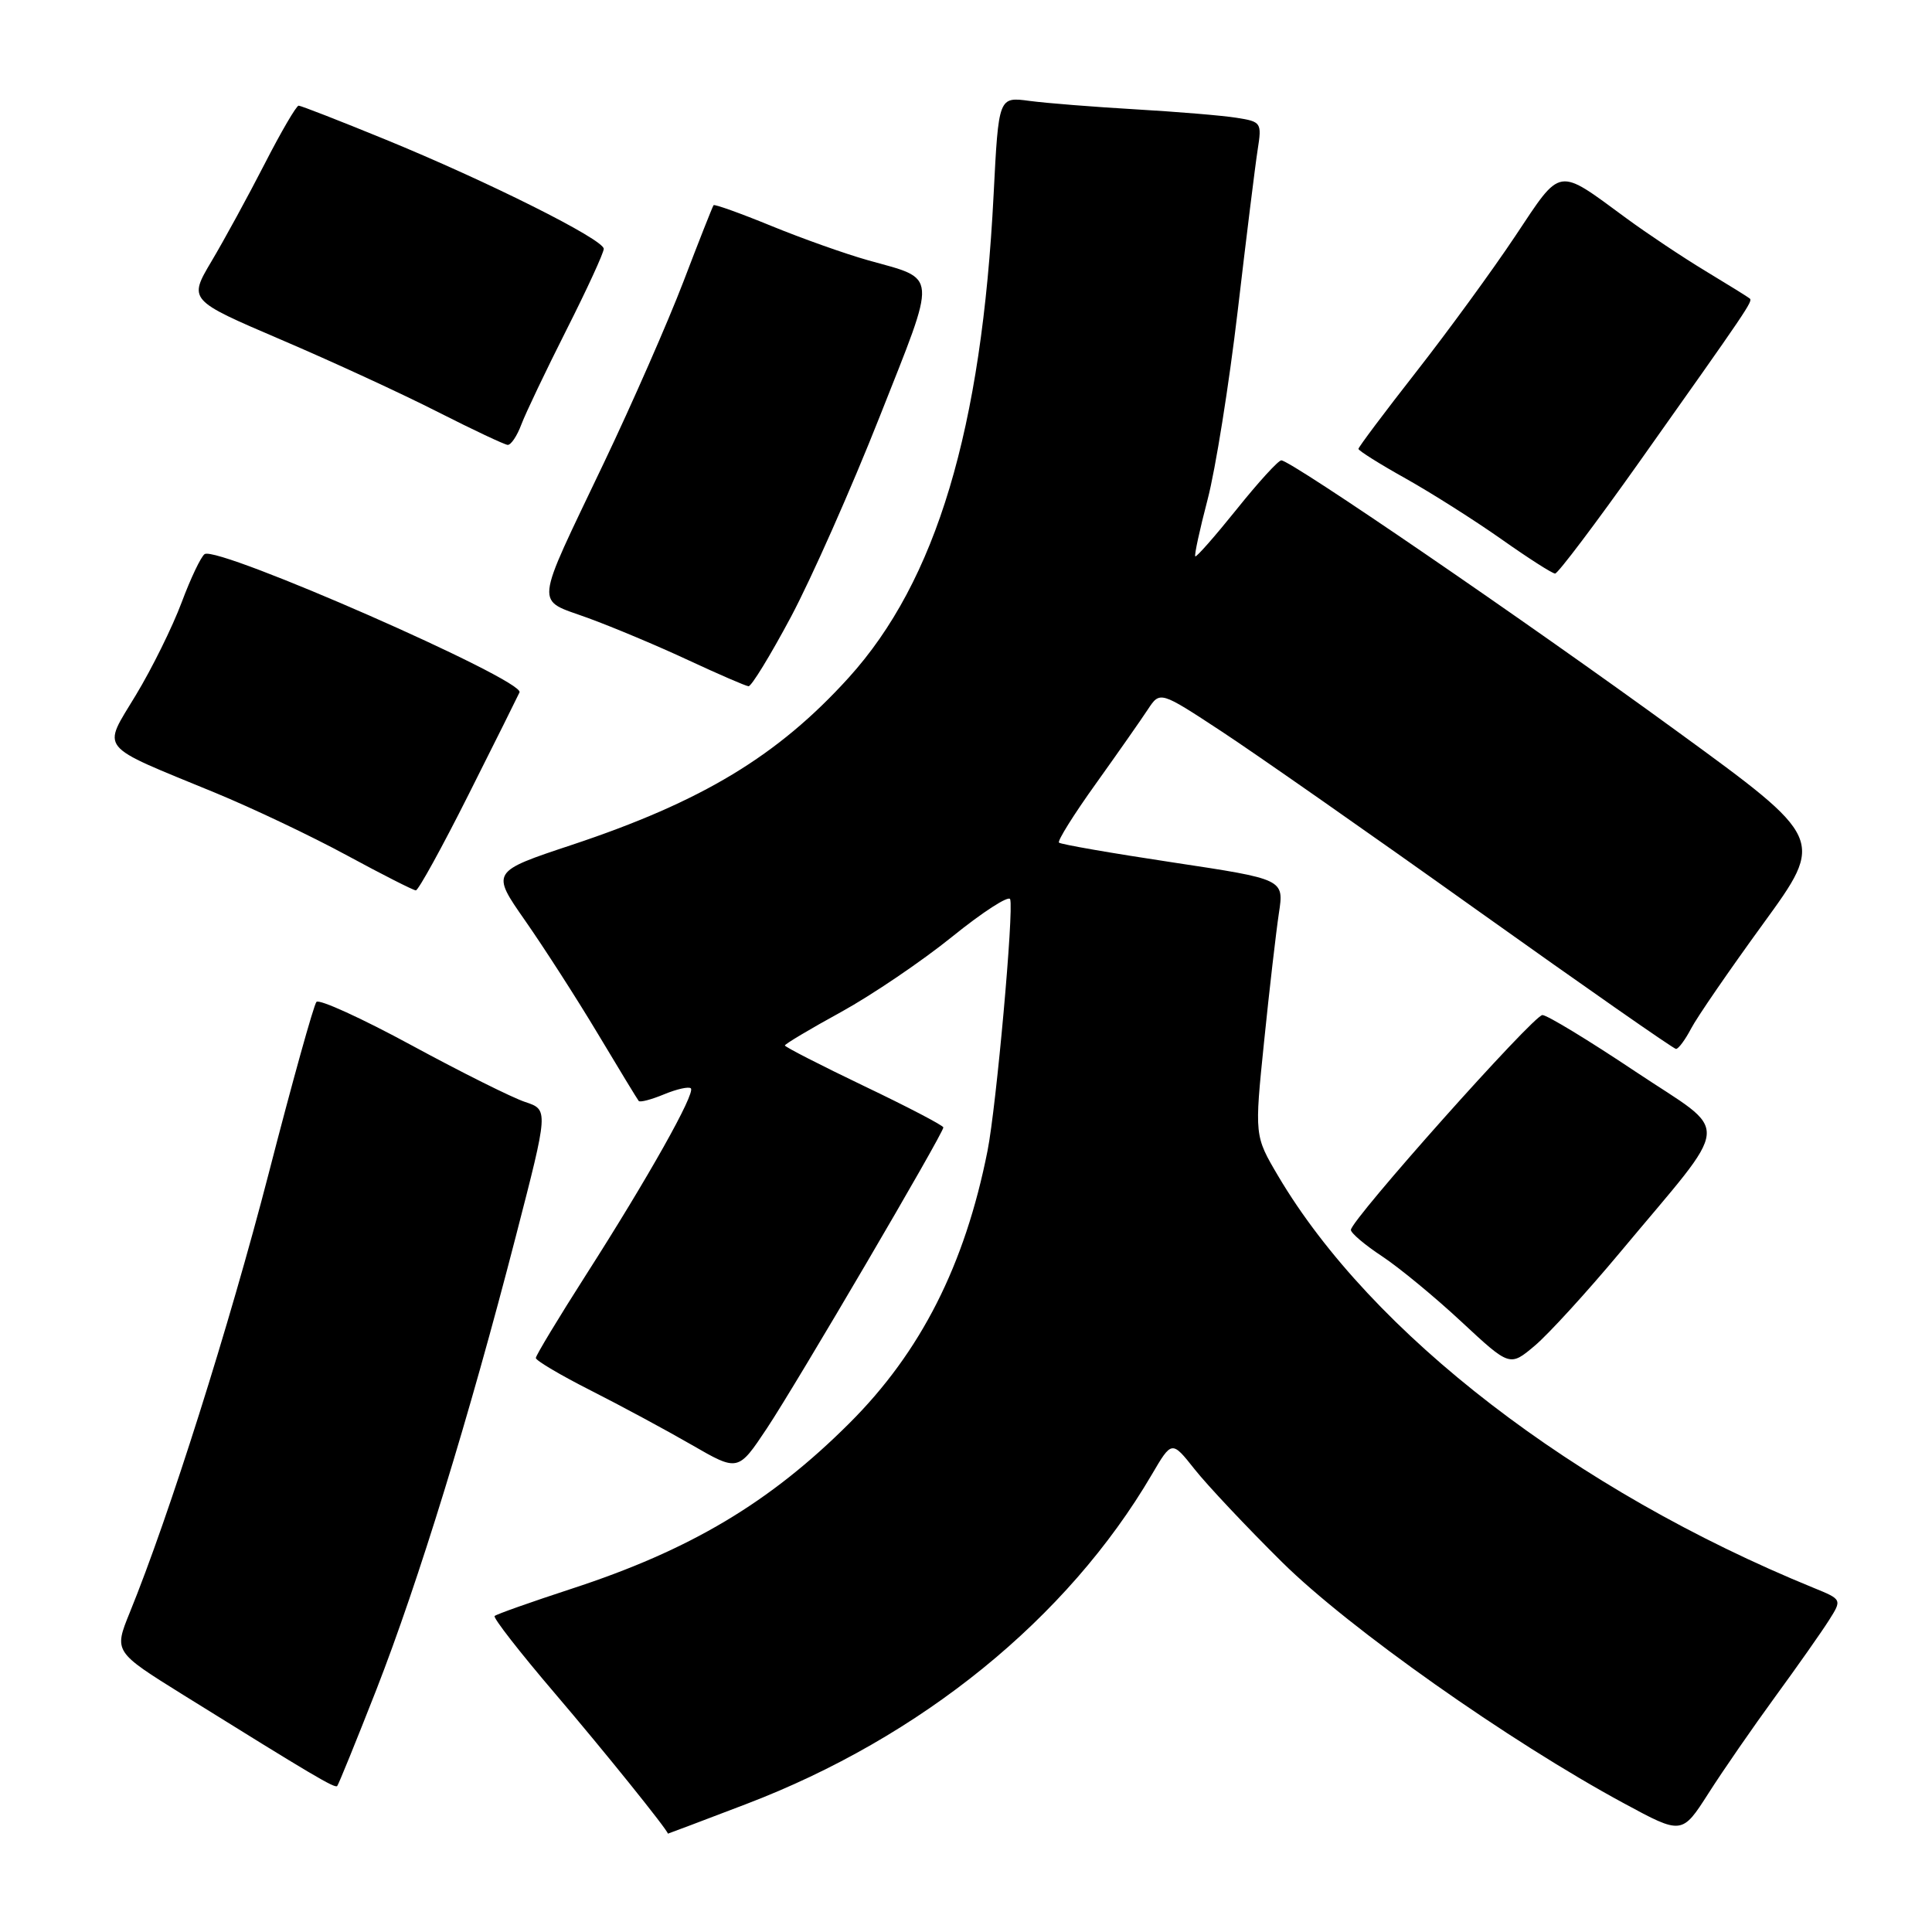 <?xml version="1.0" encoding="UTF-8" standalone="no"?>
<!DOCTYPE svg PUBLIC "-//W3C//DTD SVG 1.1//EN" "http://www.w3.org/Graphics/SVG/1.1/DTD/svg11.dtd" >
<svg xmlns="http://www.w3.org/2000/svg" xmlns:xlink="http://www.w3.org/1999/xlink" version="1.1" viewBox="0 0 256 256">
 <g >
 <path fill="currentColor"
d=" M 98.84 239.06 C 122.05 230.21 141.43 214.47 152.62 195.39 C 155.27 190.87 155.27 190.87 158.29 194.68 C 159.95 196.78 165.17 202.33 169.90 207.01 C 178.75 215.76 199.93 230.71 215.18 238.95 C 222.87 243.11 222.87 243.11 226.39 237.61 C 228.32 234.58 232.31 228.82 235.24 224.80 C 238.17 220.79 241.36 216.25 242.33 214.72 C 244.09 211.94 244.09 211.94 240.29 210.39 C 208.70 197.49 181.72 176.73 169.36 155.82 C 166.22 150.50 166.22 150.50 167.50 138.00 C 168.20 131.12 169.09 123.47 169.46 121.00 C 170.15 116.50 170.15 116.50 155.44 114.28 C 147.35 113.06 140.54 111.88 140.32 111.65 C 140.09 111.43 142.29 107.91 145.21 103.84 C 148.12 99.77 151.22 95.34 152.10 94.00 C 153.71 91.56 153.71 91.56 161.84 96.90 C 166.32 99.84 181.57 110.50 195.74 120.61 C 209.91 130.71 221.76 138.98 222.08 138.99 C 222.40 138.99 223.30 137.78 224.08 136.29 C 224.86 134.79 229.17 128.53 233.65 122.37 C 241.80 111.16 241.80 111.16 222.15 96.85 C 202.12 82.25 171.08 61.01 169.78 61.00 C 169.38 61.00 166.72 63.92 163.86 67.49 C 160.99 71.06 158.53 73.86 158.38 73.72 C 158.23 73.57 158.97 70.18 160.01 66.20 C 161.06 62.21 162.85 50.97 164.00 41.22 C 165.14 31.48 166.33 21.84 166.65 19.82 C 167.21 16.26 167.12 16.12 163.87 15.61 C 162.02 15.31 156.00 14.81 150.50 14.49 C 145.00 14.17 138.66 13.67 136.41 13.37 C 132.32 12.82 132.32 12.82 131.66 25.76 C 130.09 56.90 124.06 76.98 112.45 89.80 C 103.07 100.15 93.04 106.21 75.78 111.95 C 65.06 115.51 65.06 115.51 69.60 122.01 C 72.09 125.58 76.43 132.32 79.23 137.00 C 82.03 141.68 84.46 145.67 84.63 145.88 C 84.80 146.10 86.31 145.70 88.00 145.00 C 89.69 144.30 91.28 143.95 91.54 144.21 C 92.18 144.85 85.86 156.09 77.66 168.91 C 74.00 174.64 71.00 179.61 71.00 179.94 C 71.00 180.28 74.26 182.21 78.25 184.23 C 82.24 186.25 88.27 189.50 91.65 191.45 C 97.80 195.00 97.80 195.00 101.62 189.26 C 105.61 183.25 125.00 150.18 125.00 149.39 C 125.00 149.14 120.28 146.67 114.50 143.91 C 108.72 141.14 104.00 138.72 104.00 138.53 C 104.00 138.34 107.35 136.34 111.44 134.10 C 115.53 131.85 122.17 127.35 126.19 124.10 C 130.21 120.85 133.66 118.62 133.85 119.15 C 134.36 120.55 132.02 146.62 130.85 152.50 C 127.85 167.62 122.02 179.13 112.57 188.56 C 102.03 199.09 91.46 205.39 75.73 210.52 C 70.35 212.28 65.77 213.90 65.54 214.13 C 65.31 214.36 68.91 218.98 73.55 224.41 C 79.88 231.82 88.46 242.47 88.50 242.97 C 88.50 242.99 93.16 241.23 98.84 239.06 Z  M 49.86 223.92 C 55.43 209.65 62.15 187.84 68.36 163.78 C 72.68 147.05 72.68 147.05 69.59 146.02 C 67.89 145.46 61.12 142.08 54.54 138.51 C 47.96 134.94 42.29 132.35 41.93 132.76 C 41.57 133.17 38.72 143.40 35.60 155.50 C 30.38 175.67 22.43 200.82 17.19 213.68 C 15.09 218.86 15.09 218.86 24.29 224.59 C 41.49 235.29 44.35 236.98 44.68 236.66 C 44.85 236.48 47.18 230.75 49.86 223.92 Z  M 214.62 166.00 C 229.76 147.84 229.52 150.55 216.69 141.98 C 210.54 137.87 205.00 134.50 204.38 134.50 C 203.20 134.50 179.00 161.65 179.00 162.97 C 179.00 163.39 180.86 164.97 183.14 166.47 C 185.42 167.98 190.16 171.89 193.67 175.16 C 200.06 181.10 200.06 181.10 203.38 178.30 C 205.20 176.76 210.26 171.22 214.62 166.00 Z  M 62.10 105.26 C 65.62 98.26 68.65 92.17 68.84 91.74 C 69.54 90.12 28.94 72.30 27.12 73.42 C 26.65 73.72 25.27 76.60 24.07 79.82 C 22.86 83.05 20.14 88.57 18.01 92.09 C 13.53 99.54 12.72 98.54 28.50 105.04 C 33.45 107.08 41.33 110.82 46.00 113.36 C 50.67 115.89 54.77 117.97 55.10 117.98 C 55.43 117.99 58.58 112.27 62.10 105.26 Z  M 104.80 81.75 C 107.51 76.66 112.81 64.71 116.57 55.19 C 124.24 35.78 124.35 37.11 115.00 34.48 C 111.97 33.63 106.19 31.57 102.14 29.91 C 98.09 28.25 94.67 27.03 94.55 27.19 C 94.42 27.36 92.62 31.91 90.56 37.31 C 88.49 42.71 83.75 53.51 80.03 61.31 C 70.65 80.99 70.83 79.30 77.92 81.89 C 81.20 83.09 87.17 85.59 91.19 87.47 C 95.21 89.34 98.81 90.90 99.18 90.93 C 99.56 90.97 102.08 86.84 104.80 81.75 Z  M 217.19 61.25 C 231.60 40.91 232.27 39.93 231.86 39.56 C 231.66 39.38 229.03 37.75 226.00 35.92 C 222.97 34.09 218.25 30.94 215.50 28.92 C 206.23 22.11 206.97 21.99 200.78 31.28 C 197.77 35.80 191.86 43.90 187.65 49.28 C 183.44 54.66 180.00 59.25 180.00 59.48 C 180.00 59.71 182.81 61.48 186.25 63.40 C 189.69 65.33 195.40 68.95 198.95 71.45 C 202.49 73.95 205.69 76.00 206.06 76.00 C 206.43 76.00 211.44 69.36 217.19 61.25 Z  M 69.08 56.25 C 69.65 54.74 72.34 49.10 75.06 43.71 C 77.78 38.33 80.00 33.50 80.00 32.97 C 80.00 31.73 64.67 24.05 50.96 18.44 C 45.00 16.00 39.87 14.00 39.57 14.00 C 39.27 14.00 37.23 17.49 35.05 21.75 C 32.86 26.01 29.70 31.81 28.02 34.63 C 24.98 39.76 24.98 39.76 37.24 45.01 C 43.98 47.89 53.33 52.20 58.00 54.58 C 62.67 56.95 66.85 58.92 67.27 58.95 C 67.70 58.98 68.52 57.76 69.08 56.25 Z "/>
</g>
</svg>